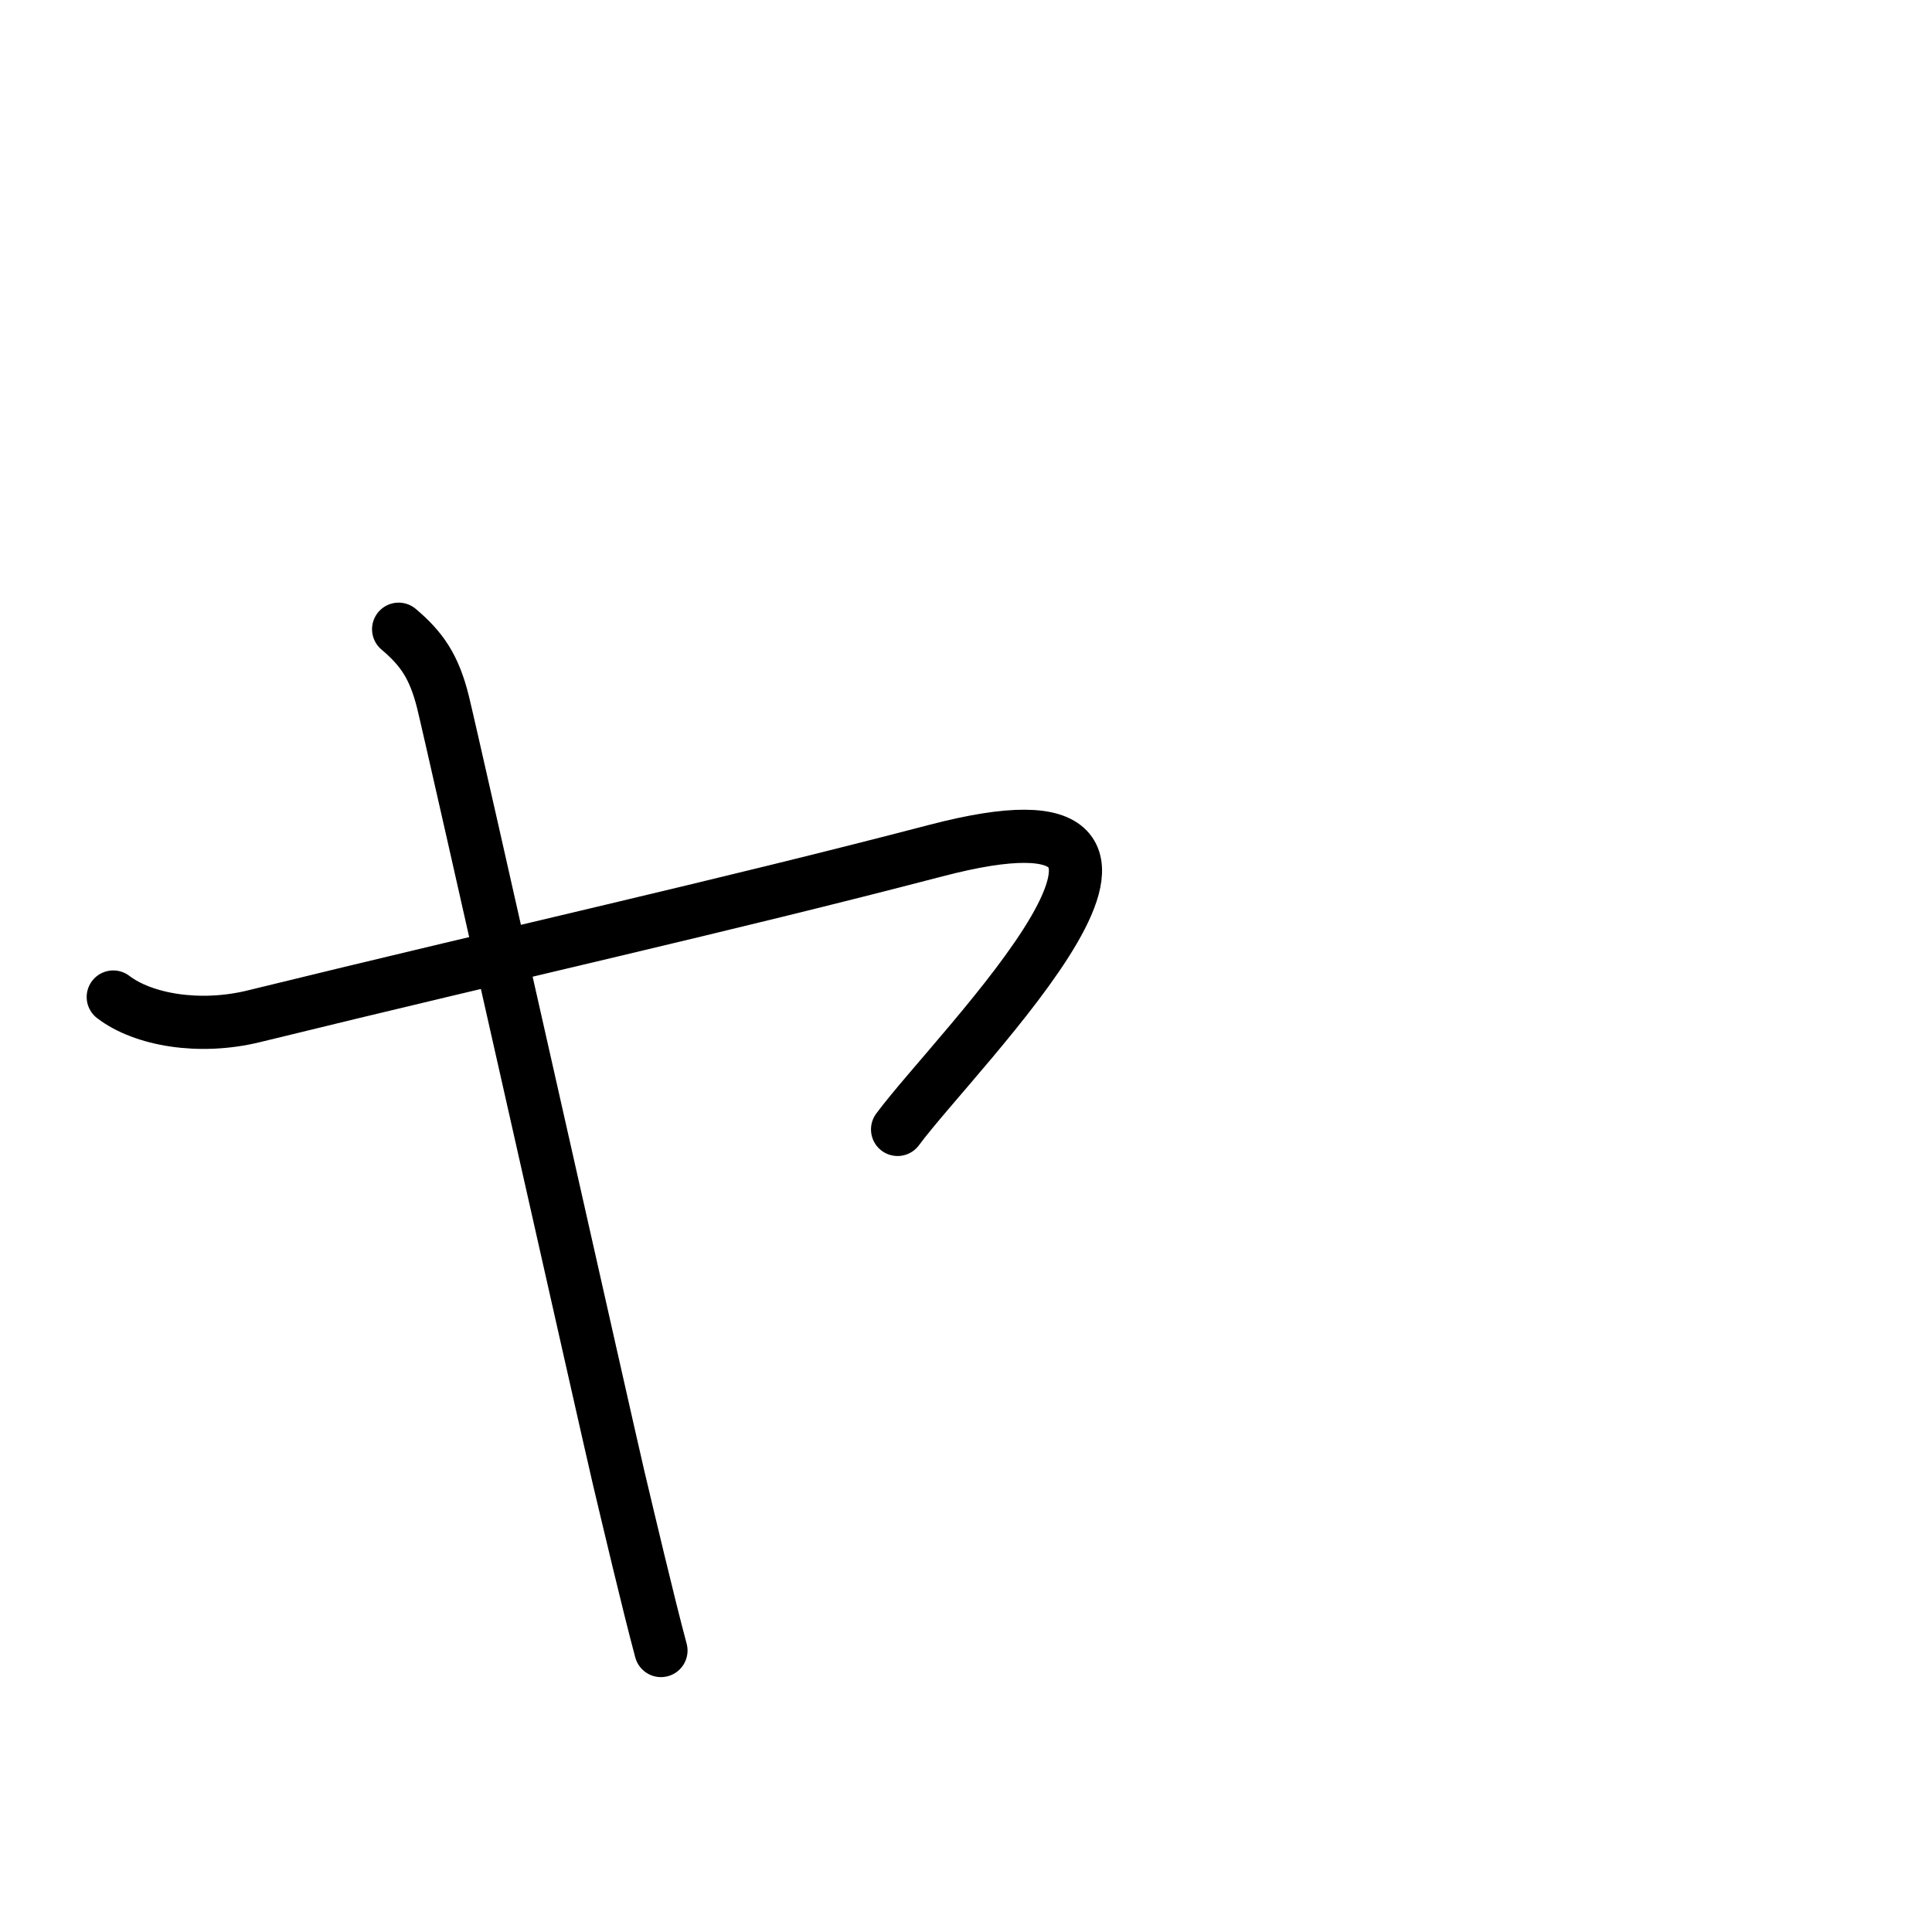 <?xml version="1.0" encoding="UTF-8"?>
<!--
Copyright (C) 2009/2010/2011 Ulrich Apel.
This work is distributed under the conditions of the Creative Commons 
Attribution-Share Alike 3.0 Licence. This means you are free:
* to Share - to copy, distribute and transmit the work
* to Remix - to adapt the work

Under the following conditions:
* Attribution. You must attribute the work by stating your use of KanjiVG in
  your own copyright header and linking to KanjiVG's website
  (http://kanjivg.tagaini.net)
* Share Alike. If you alter, transform, or build upon this work, you may
  distribute the resulting work only under the same or similar license to this
  one.

See http://creativecommons.org/licenses/by-sa/3.0/ for more details.
This file has been generated on 2011-07-17, using the latest KanjiVG data
to this date.
-->
<!DOCTYPE svg PUBLIC "-//W3C//DTD SVG 1.0//EN" "http://www.w3.org/TR/2001/REC-SVG-20010904/DTD/svg10.dtd">
<svg xmlns="http://www.w3.org/2000/svg" width="109" height="109" viewBox="0 0 109 109">
<g id="kvg:StrokePaths_030e3" style="fill:none;stroke:#000000;stroke-width:3;stroke-linecap:round;stroke-linejoin:round;">
<g id="kvg:030e3">
	<path id="kvg:030e3-s1" d="M6.39,56.25c1.67,1.28,4.84,1.85,7.96,1.08c14.85-3.64,26.27-6.16,38.45-9.34c17.31-4.52,1.18,11.21-2.16,15.73"/>
	<path id="kvg:030e3-s2" d="M22.49,35.5c1.3,1.1,2,2.1,2.5,4.1c0.5,2,9.4,41.62,9.9,43.72c0.5,2.1,1.7,7.2,2.4,9.8"/>
</g>
</g>
<g id="kvg:StrokeNumbers_030e3" style="font-size:8;fill:#808080">
</g>
</svg>
